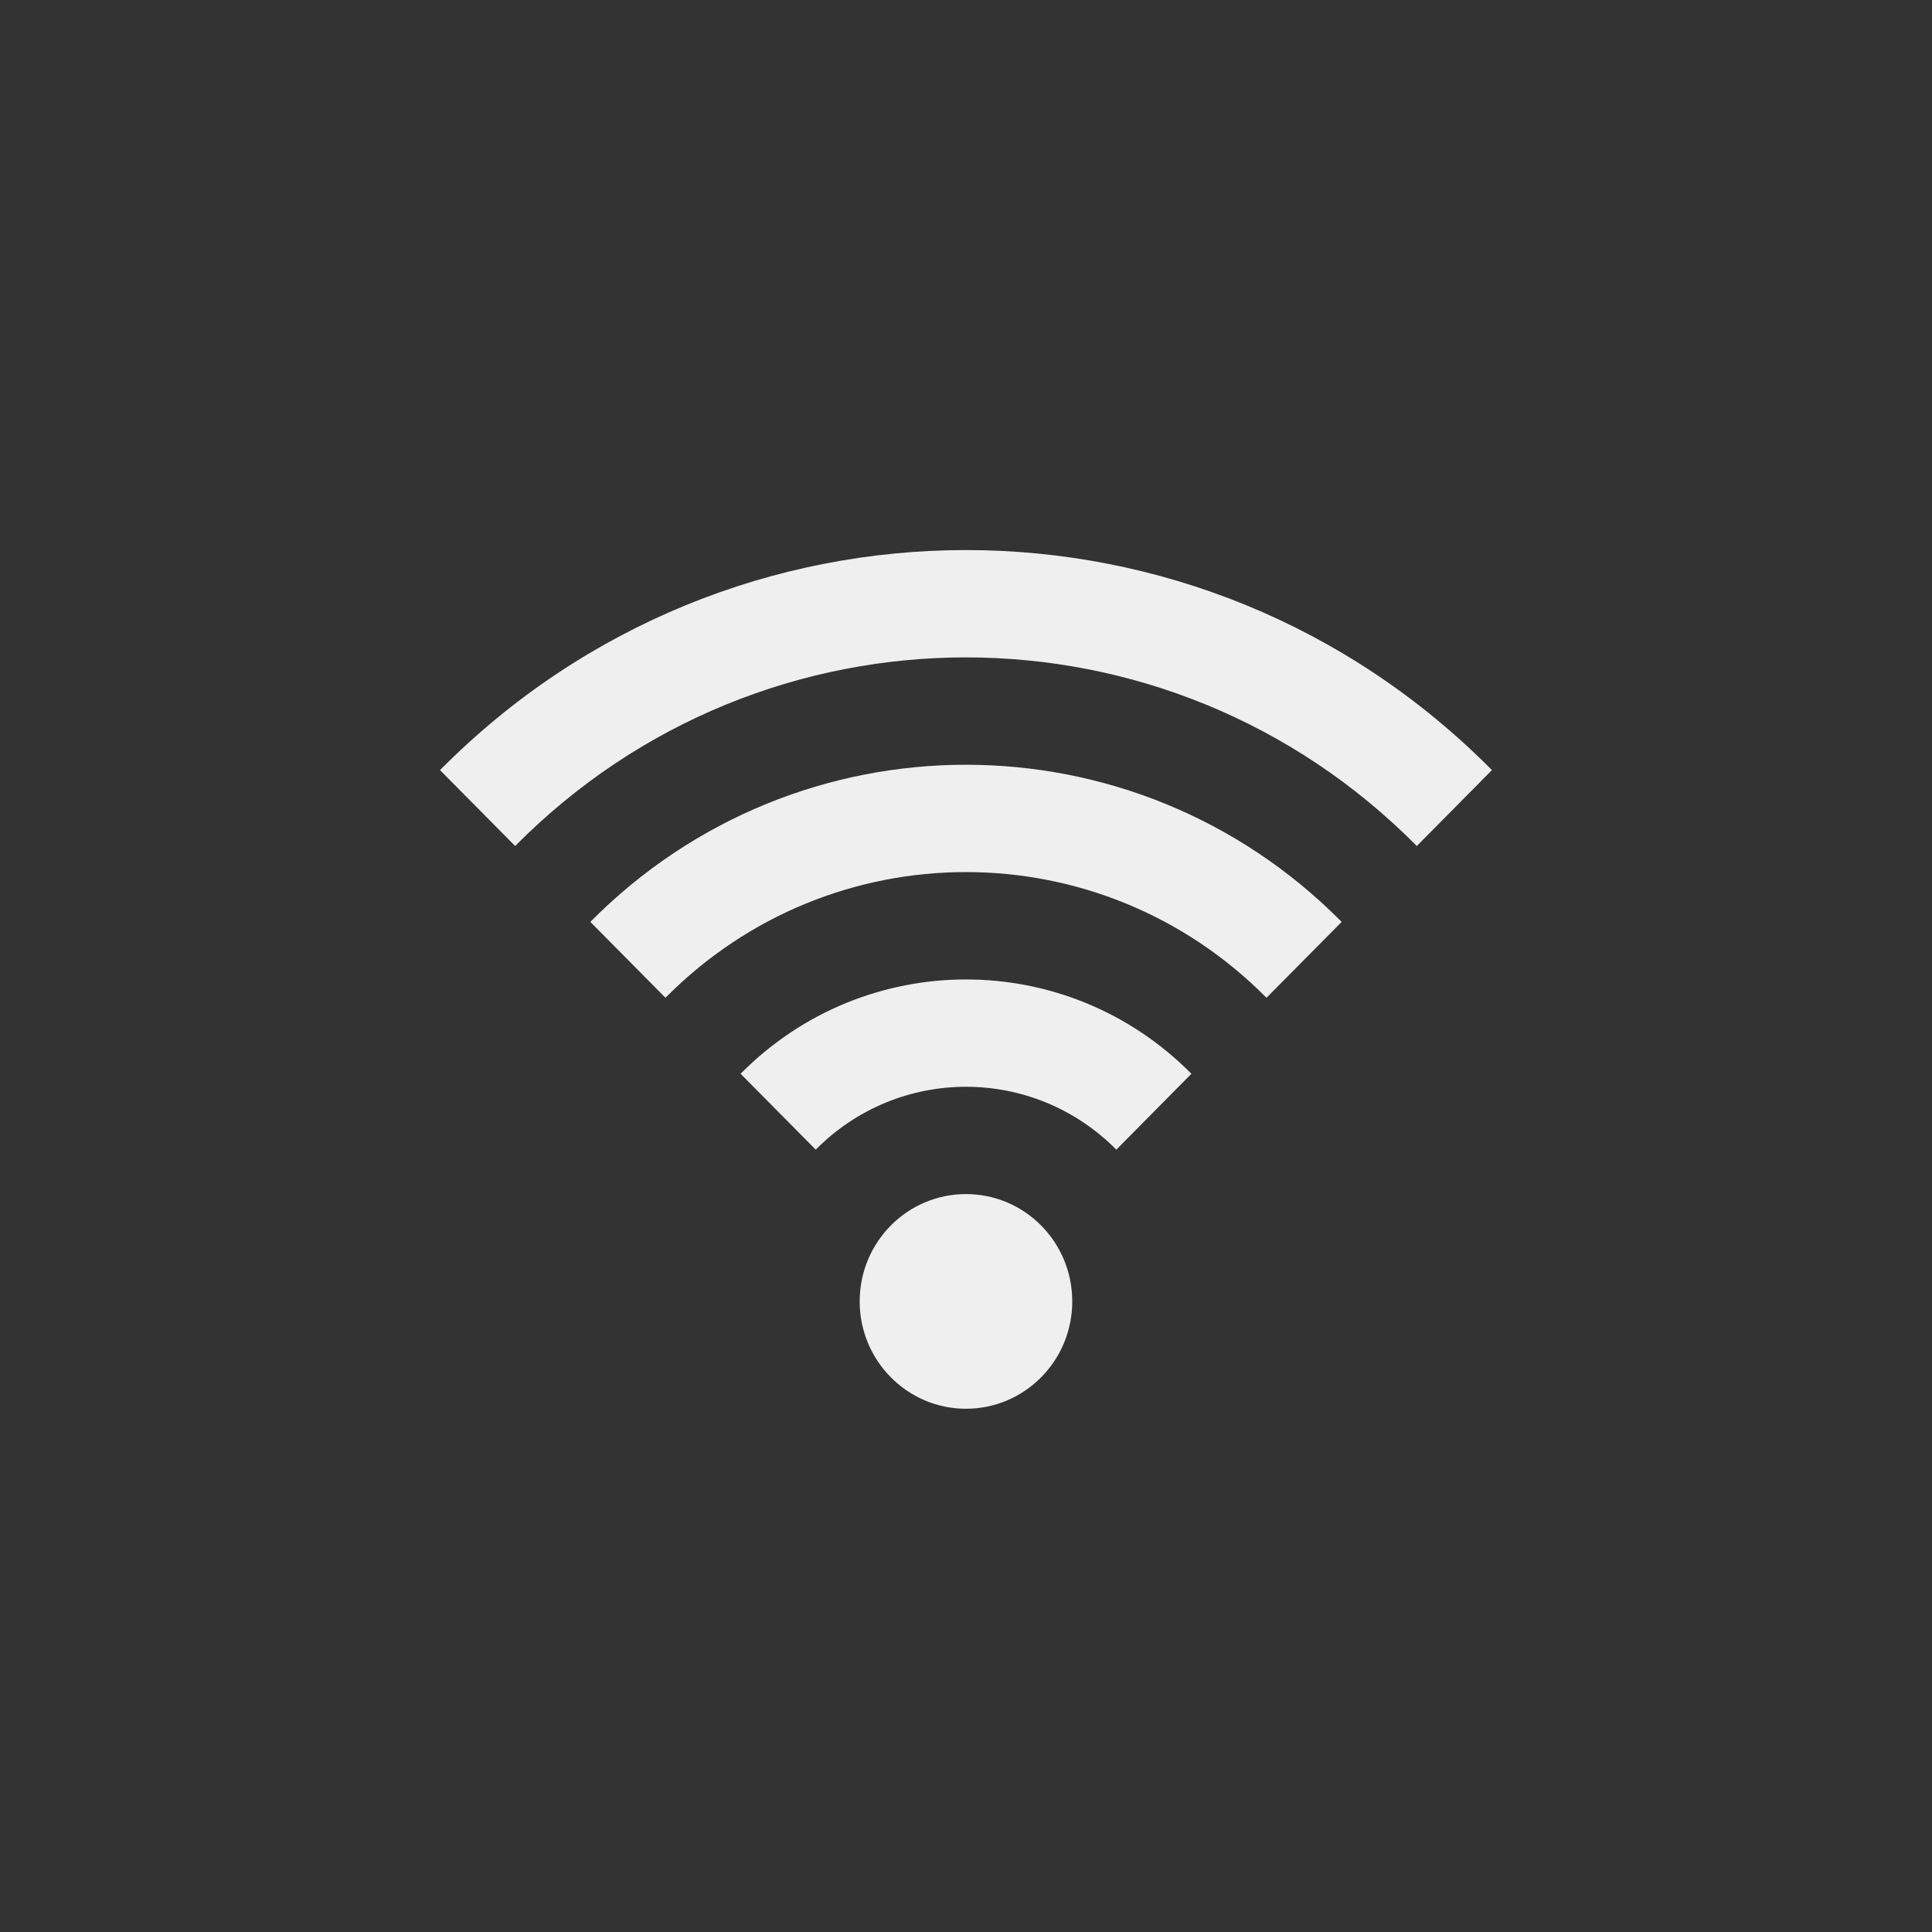 <svg xmlns="http://www.w3.org/2000/svg" width="144" height="144" viewBox="0 0 144 144">
  <rect x="0" y="0" width="144" height="144" fill="#333333" stroke="none"/>
  <g fill="none" fill-rule="evenodd">
<path fill="#EFEFEF" fill-rule="nonzero" d="M72,89 C67.624,89 64.076,92.576 64.076,97 C64.076,101.416 67.624,105 72,105 C76.376,105 79.92,101.416 79.92,97 C79.92,92.58 76.376,89 72,89 Z M55.2,80.032 L60.8,85.688 C66.984,79.44 77.016,79.44 83.204,85.688 L88.8,80.032 C79.524,70.66 64.476,70.66 55.2,80.032 Z M44,68.712 L49.6,74.368 C61.968,61.876 82.024,61.876 94.396,74.368 L100,68.712 C84.54,53.096 59.46,53.096 44,68.712 Z M32.796,57.4 L38.396,63.056 C56.952,44.312 87.04,44.312 105.6,63.056 L111.2,57.4 C89.552,35.532 54.448,35.532 32.796,57.4 Z"/>
  </g>
</svg>

